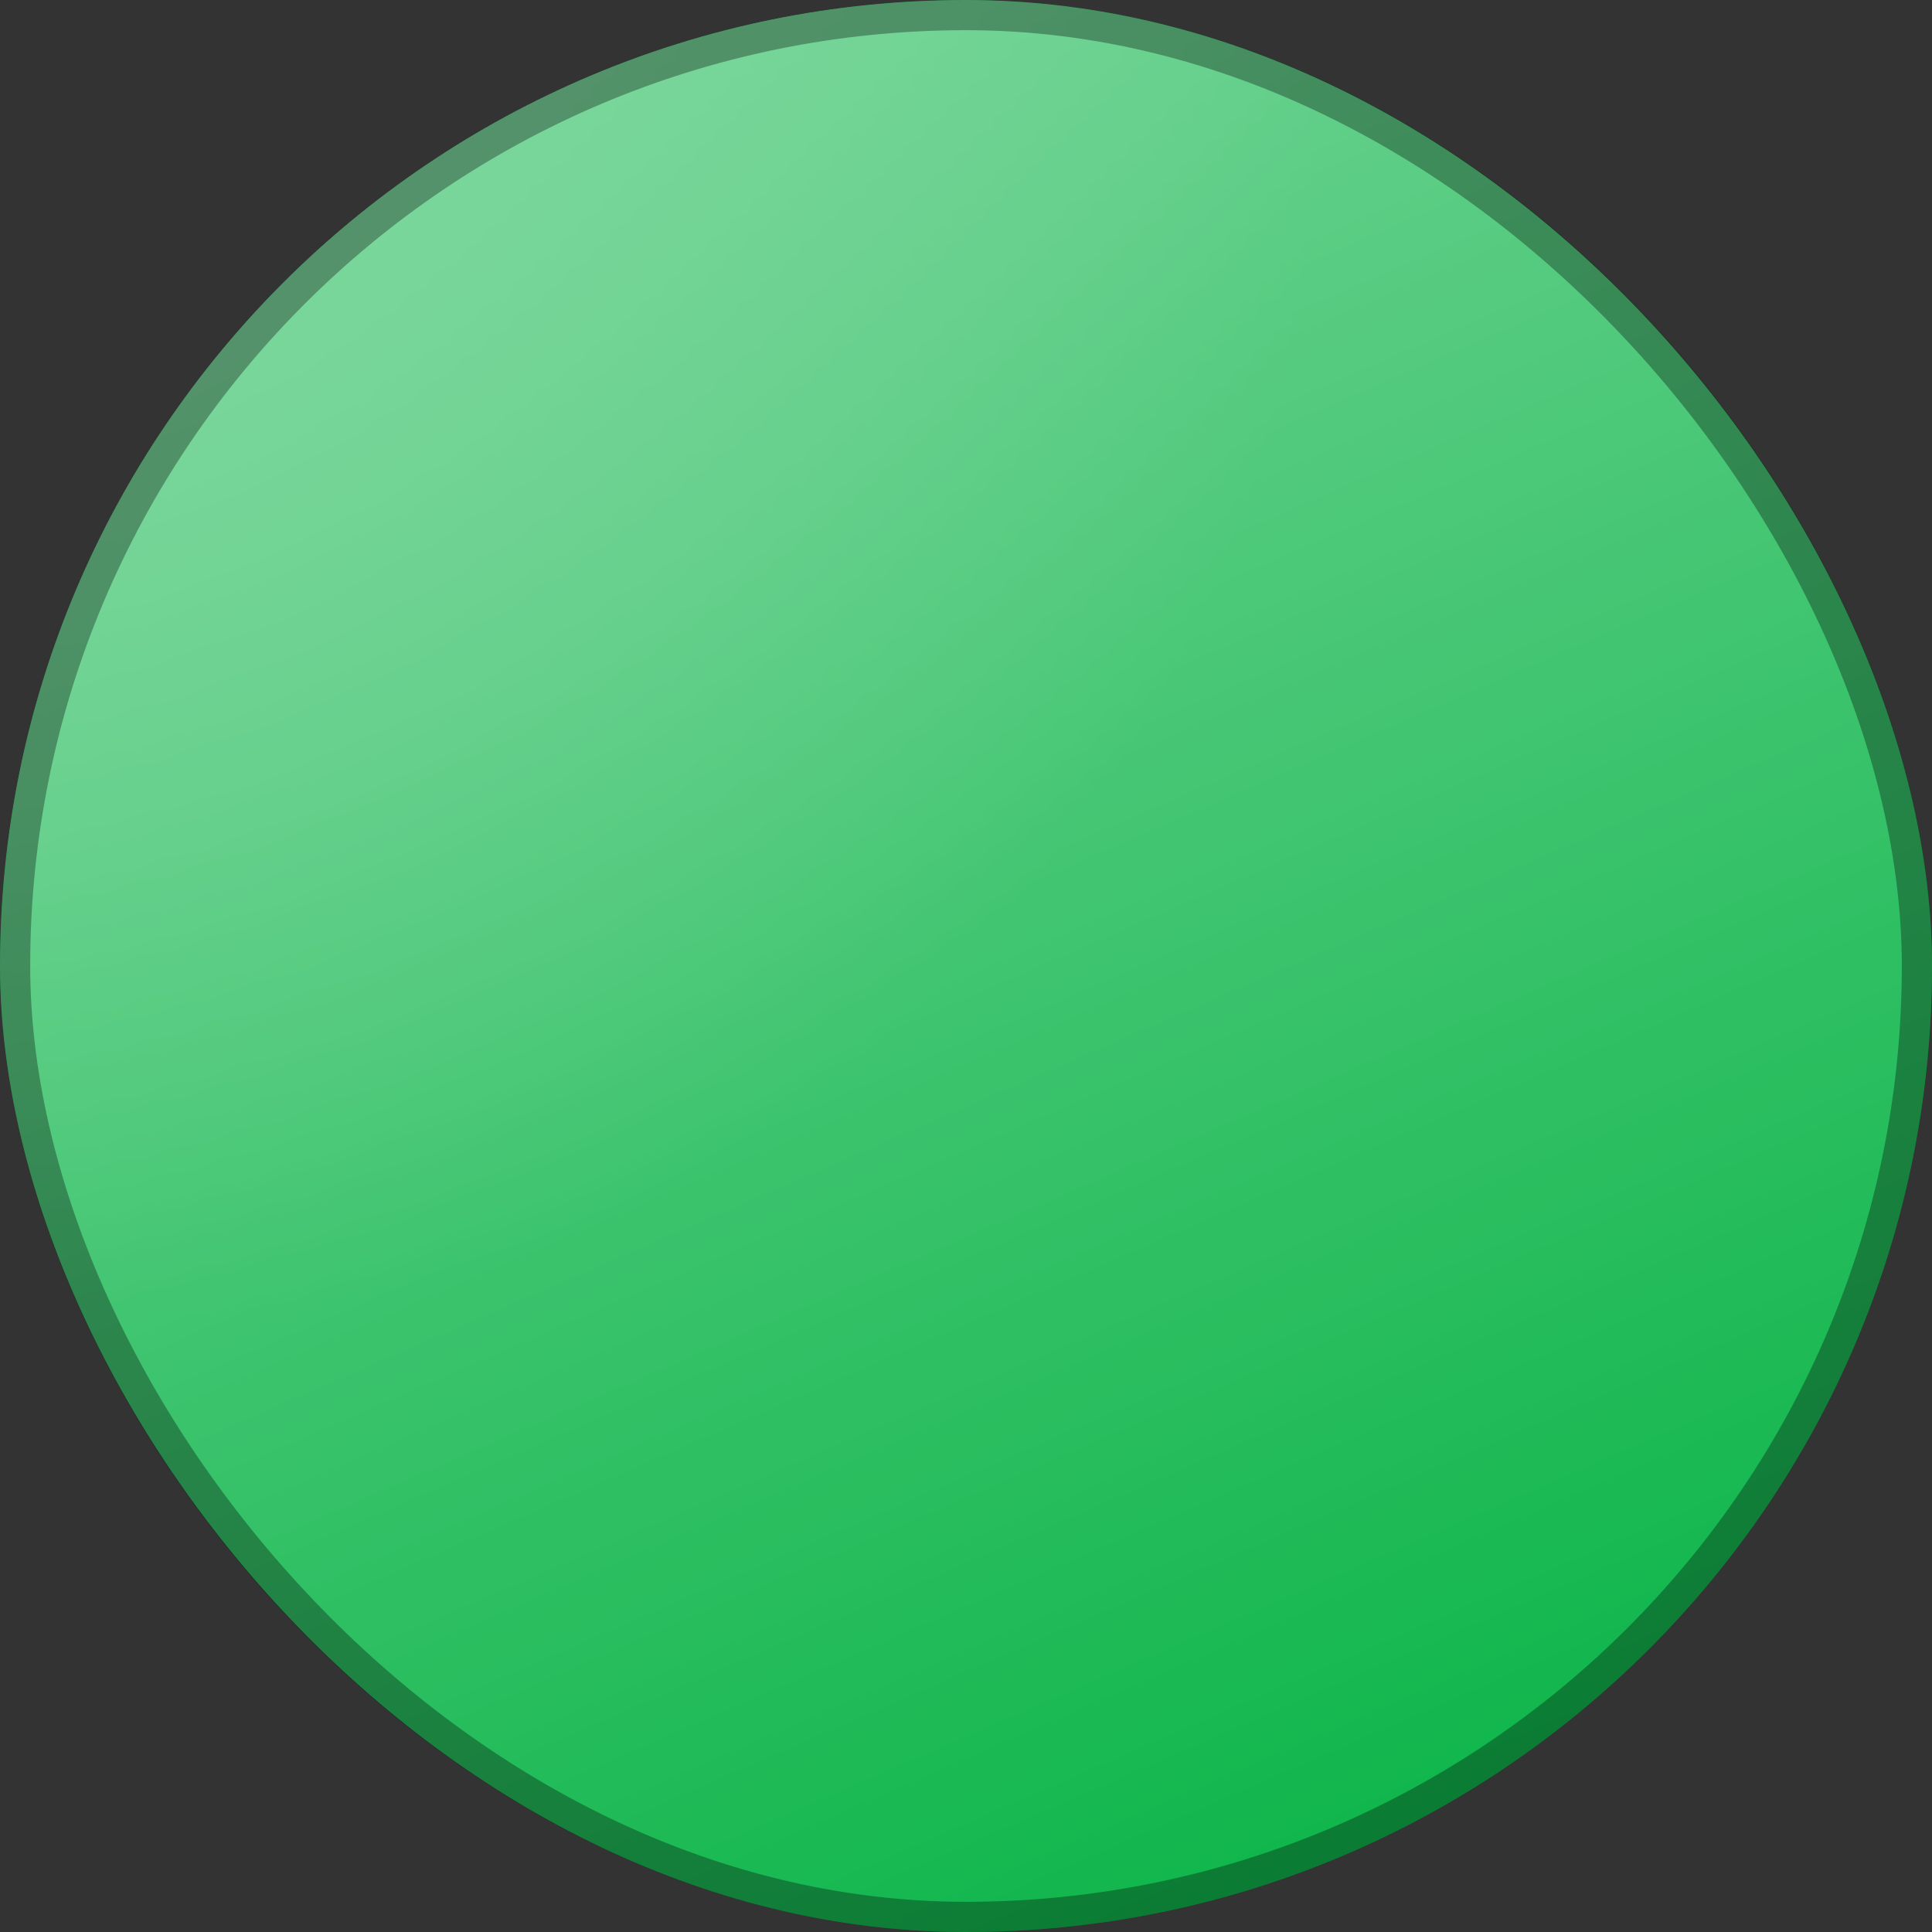 <svg width="32" height="32" viewBox="0 0 32 32" fill="none" xmlns="http://www.w3.org/2000/svg">
<rect x="0" y="0" width="32" height="32" fill="#333333" stroke="none"/>
<g clip-path="url(#clip0_6302_182)">
<rect width="32" height="32" rx="16" fill="#00B140"/>
<g clip-path="url(#clip1_6302_182)">
<g opacity="0.5">
<path d="M0 0H32V32H0V0Z" fill="url(#paint0_linear_6302_182)"/>
<path d="M0 0H32V32H0V0Z" fill="url(#paint1_radial_6302_182)"/>
</g>
</g>
</g>
<rect x="0.25" y="0.25" width="31.5" height="31.5" rx="15.75" stroke="black" stroke-opacity="0.32" stroke-width="0.5"/>
<defs>
<linearGradient id="paint0_linear_6302_182" x1="-2.47457e-09" y1="-2.47306e-09" x2="16.763" y2="38.598" gradientUnits="userSpaceOnUse">
<stop stop-color="white"/>
<stop offset="1" stop-color="white" stop-opacity="0"/>
</linearGradient>
<radialGradient id="paint1_radial_6302_182" cx="0" cy="0" r="1" gradientUnits="userSpaceOnUse" gradientTransform="translate(-3.45555e-08 -0.019) rotate(45) scale(45.255 42.166)">
<stop stop-color="white"/>
<stop offset="0.5" stop-color="white" stop-opacity="0"/>
</radialGradient>
<clipPath id="clip0_6302_182">
<rect width="32" height="32" rx="16" fill="white"/>
</clipPath>
<clipPath id="clip1_6302_182">
<rect width="32" height="32" fill="white"/>
</clipPath>
</defs>
</svg>
